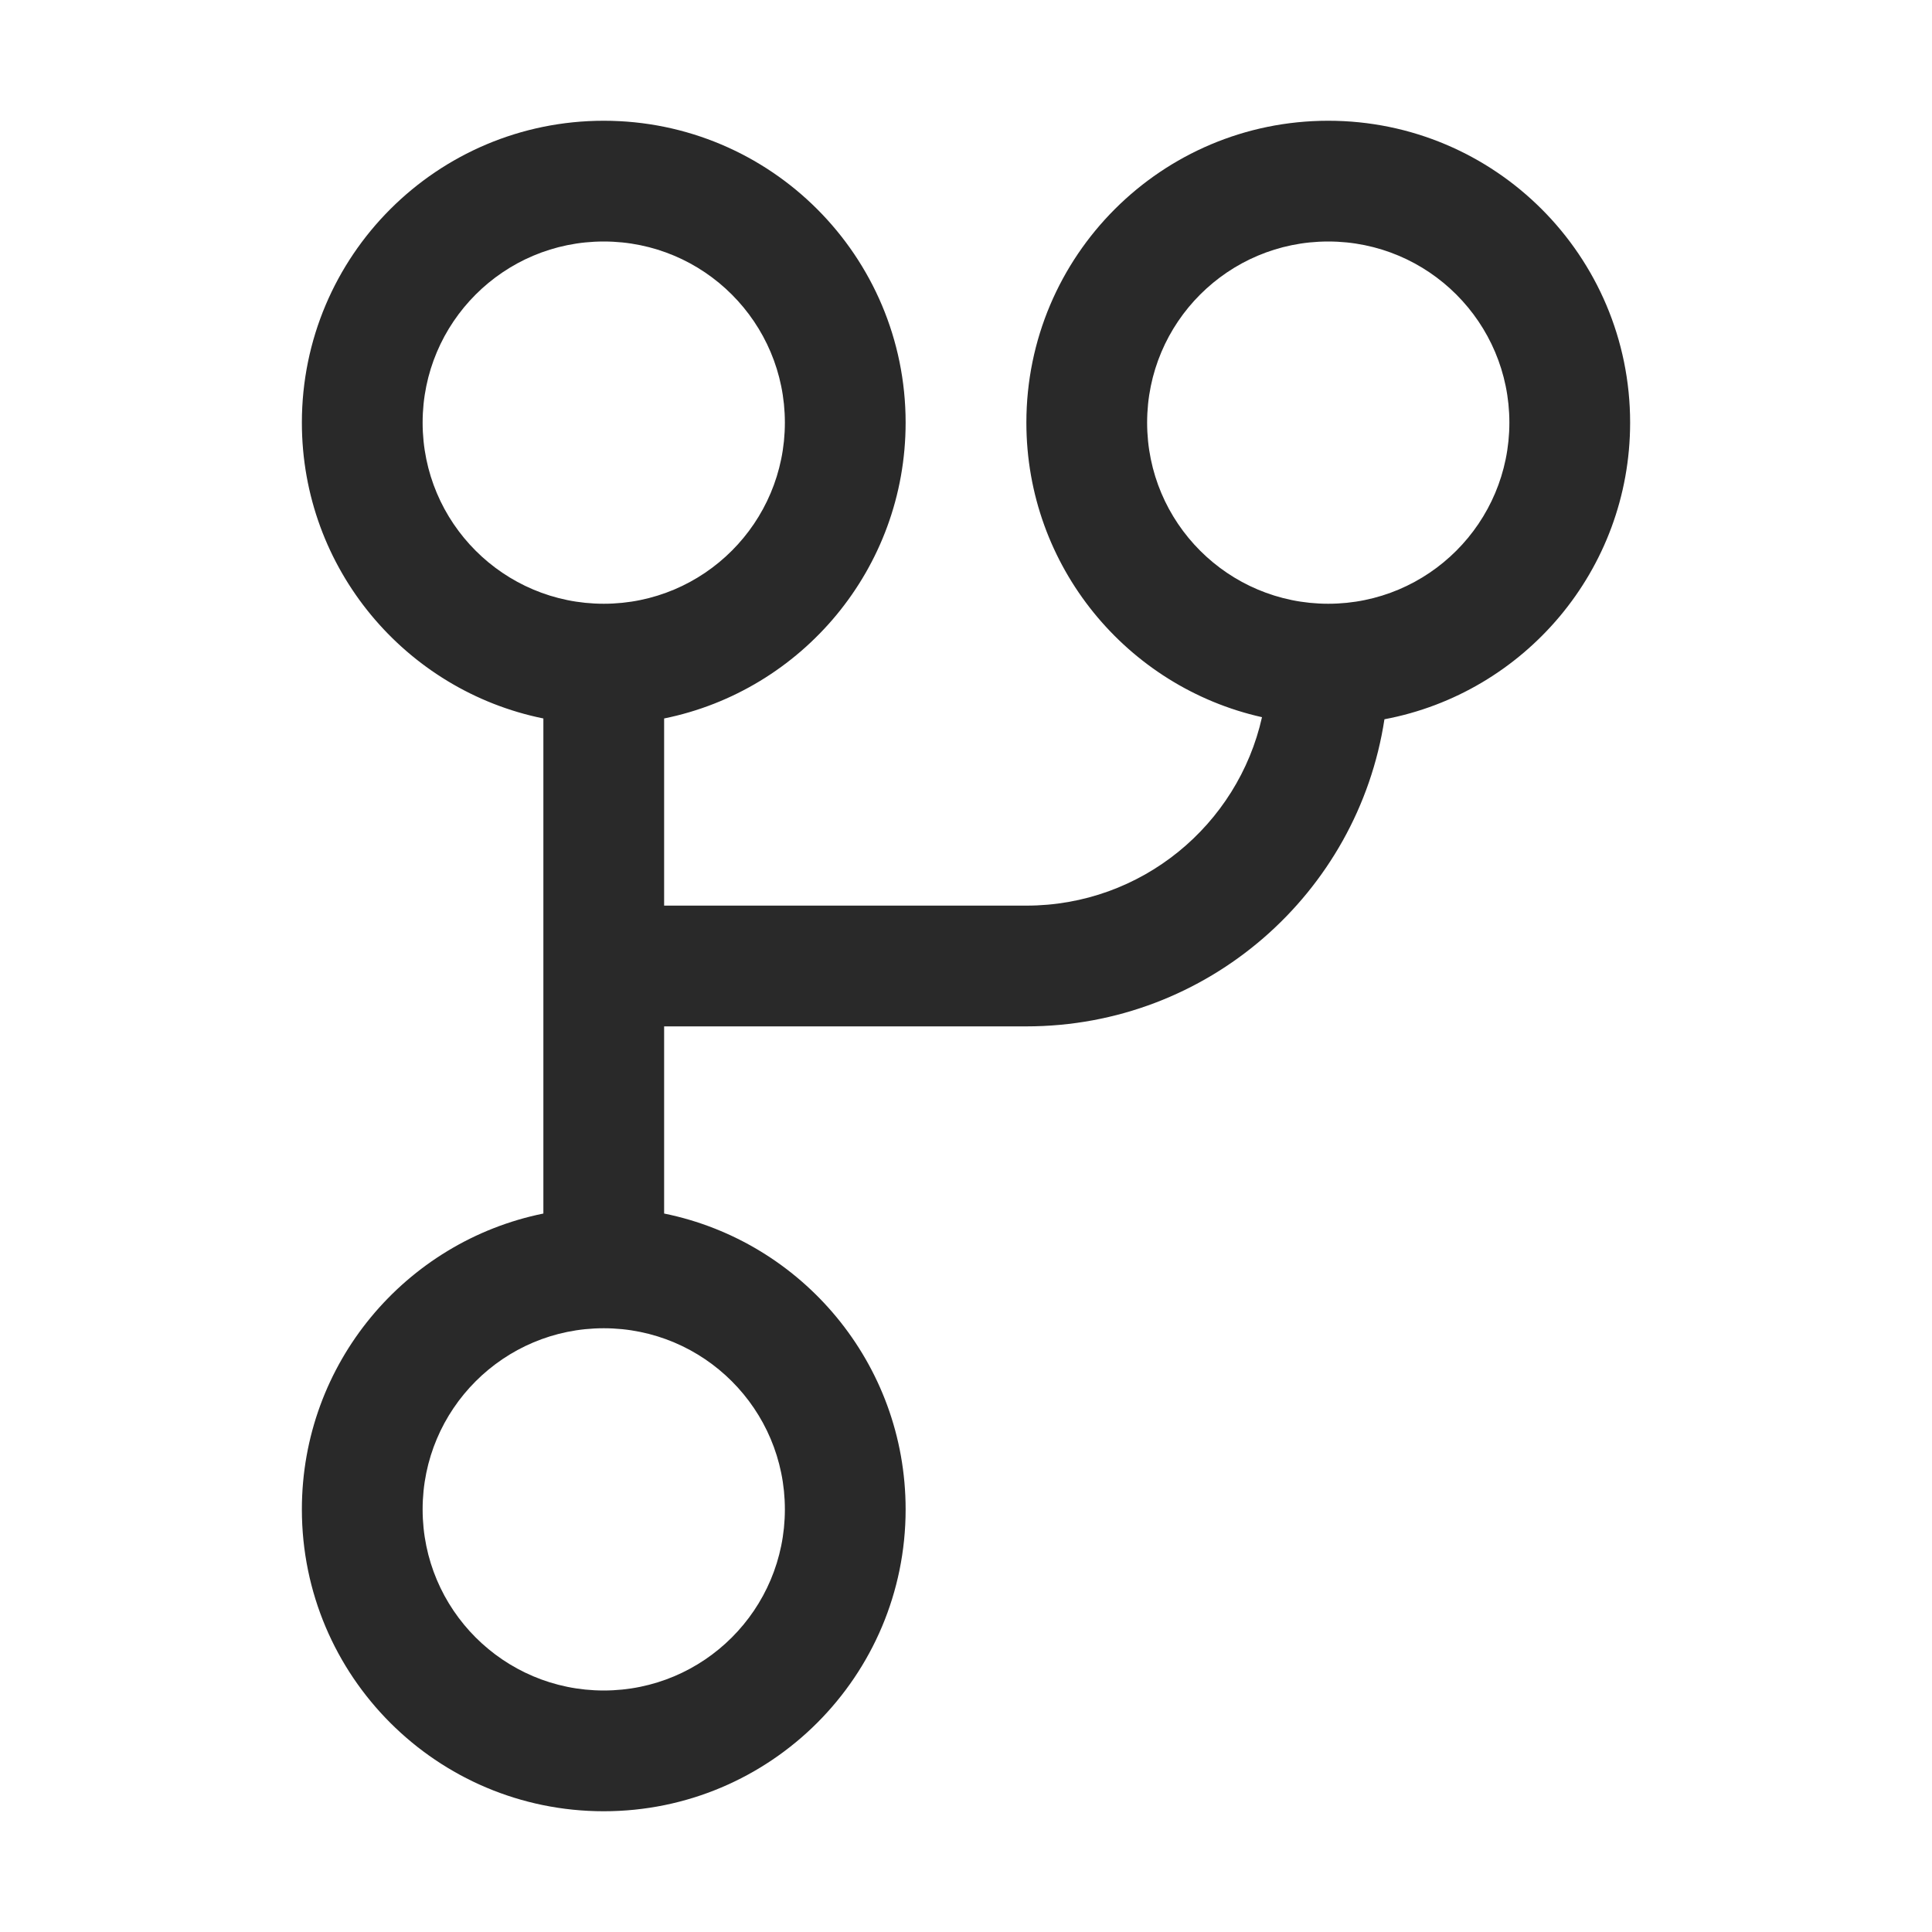 <svg width="24" height="24" viewBox="0 0 24 24" fill="none" xmlns="http://www.w3.org/2000/svg">
<path fill-rule="evenodd" clip-rule="evenodd" d="M11.25 5.25C11.25 7.064 9.962 8.578 8.25 8.925V11.25H12.75C14.18 11.25 15.377 10.249 15.677 8.909C14.002 8.534 12.75 7.038 12.75 5.25C12.75 3.179 14.429 1.5 16.5 1.5C18.571 1.5 20.25 3.179 20.25 5.25C20.25 7.082 18.936 8.608 17.198 8.935C16.868 11.095 15.002 12.75 12.75 12.75H8.25V15.075C9.962 15.422 11.25 16.936 11.25 18.75C11.25 20.821 9.571 22.5 7.5 22.5C5.429 22.5 3.75 20.821 3.75 18.75C3.75 16.936 5.038 15.422 6.75 15.075L6.75 8.925C5.038 8.578 3.75 7.064 3.75 5.25C3.75 3.179 5.429 1.5 7.5 1.5C9.571 1.5 11.25 3.179 11.25 5.25ZM7.5 7.5C8.743 7.5 9.75 6.493 9.75 5.25C9.75 4.007 8.743 3 7.5 3C6.257 3 5.25 4.007 5.25 5.25C5.25 6.493 6.257 7.5 7.5 7.5ZM7.5 21C8.743 21 9.75 19.993 9.75 18.75C9.75 17.507 8.743 16.5 7.5 16.5C6.257 16.5 5.25 17.507 5.25 18.75C5.25 19.993 6.257 21 7.5 21ZM18.75 5.25C18.75 6.493 17.743 7.5 16.5 7.5C15.257 7.5 14.25 6.493 14.25 5.25C14.25 4.007 15.257 3 16.5 3C17.743 3 18.75 4.007 18.75 5.25Z" fill="#292929"/>
</svg>
